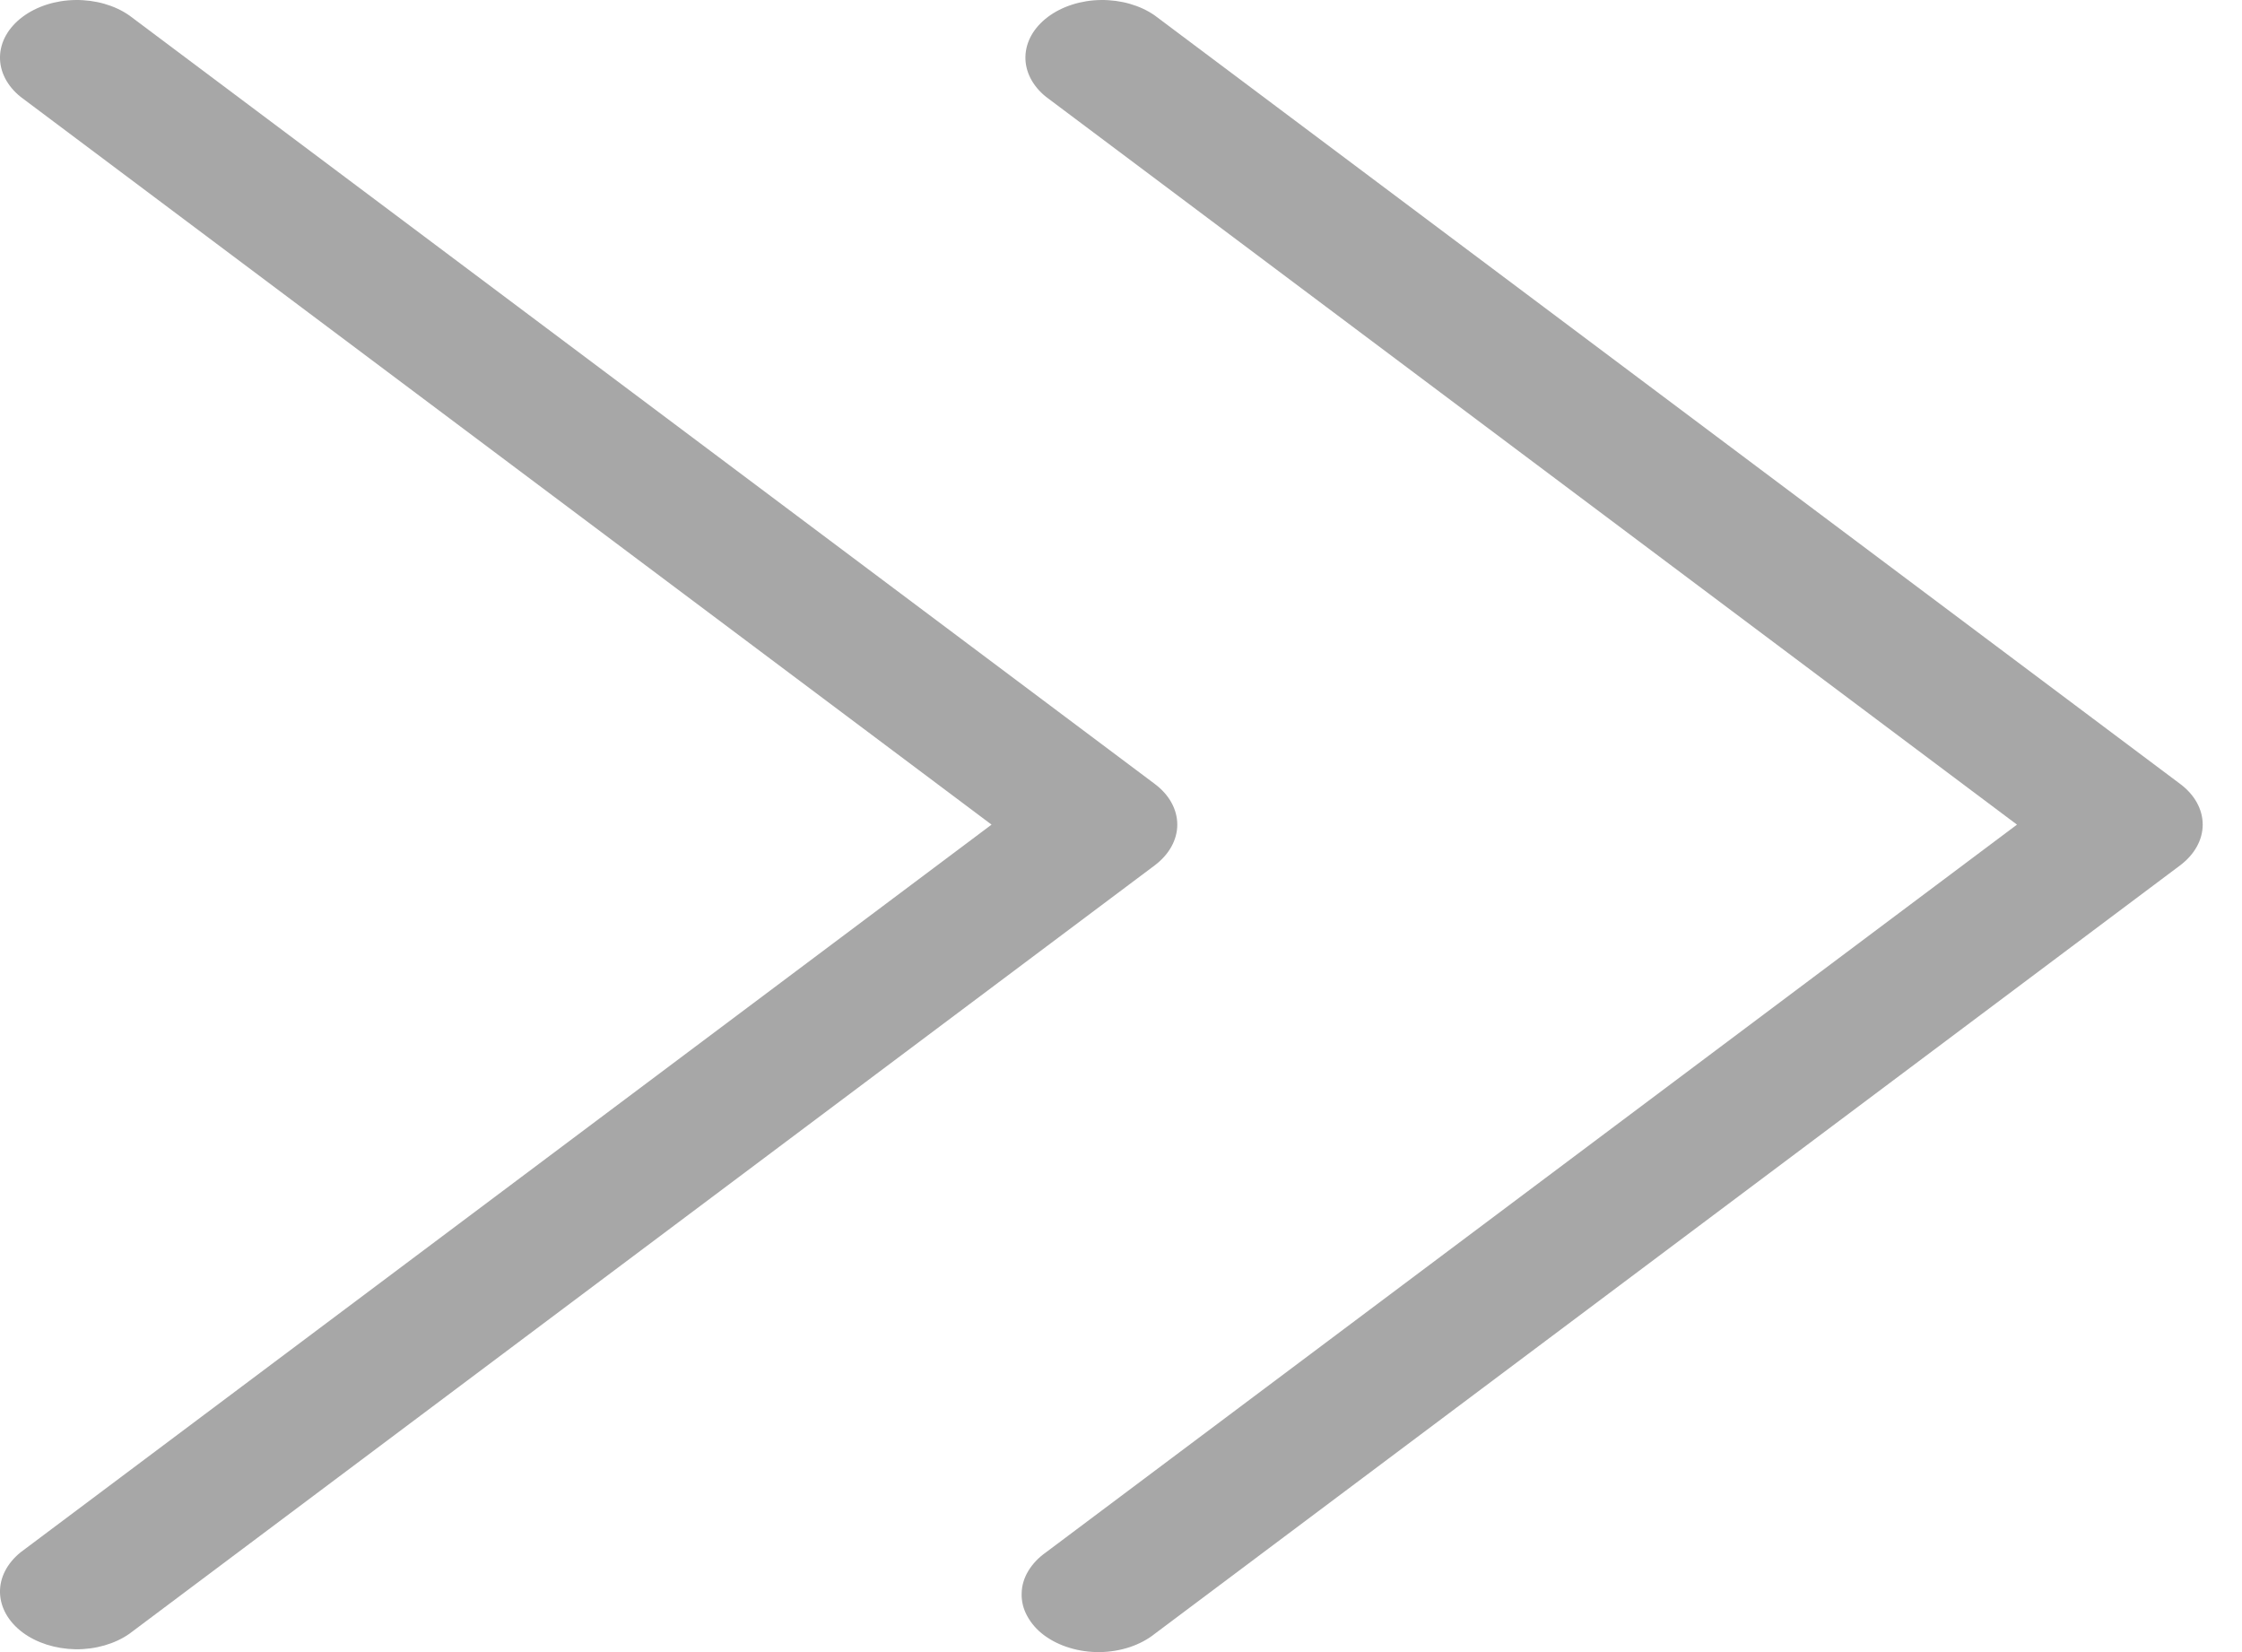 <svg width="19" height="14" viewBox="0 0 19 14" fill="none" xmlns="http://www.w3.org/2000/svg">
<path d="M9.786 7.333L1.096 13.845C0.973 13.931 0.809 13.978 0.64 13.976C0.471 13.973 0.31 13.922 0.191 13.833C0.071 13.743 0.003 13.622 0 13.496C-0.003 13.369 0.06 13.247 0.175 13.154L8.403 6.988L0.175 0.821C0.06 0.729 -0.003 0.606 0 0.48C0.003 0.353 0.071 0.233 0.191 0.143C0.31 0.054 0.471 0.002 0.64 7.60867e-05C0.809 -0.002 0.973 0.045 1.096 0.131L9.786 6.643C9.908 6.734 9.977 6.858 9.977 6.988C9.977 7.117 9.908 7.241 9.786 7.333ZM18.476 6.643L9.786 0.131C9.663 0.045 9.499 -0.002 9.33 7.60867e-05C9.161 0.002 9 0.054 8.881 0.143C8.761 0.233 8.693 0.353 8.69 0.48C8.687 0.606 8.75 0.729 8.865 0.821L17.093 6.988L8.865 13.154C8.801 13.199 8.75 13.253 8.714 13.313C8.678 13.373 8.659 13.437 8.658 13.503C8.656 13.569 8.672 13.634 8.705 13.694C8.738 13.755 8.786 13.811 8.848 13.857C8.91 13.903 8.984 13.94 9.065 13.964C9.146 13.989 9.233 14.001 9.321 14C9.408 13.999 9.495 13.984 9.574 13.958C9.654 13.931 9.726 13.893 9.786 13.845L18.476 7.333C18.598 7.241 18.667 7.117 18.667 6.988C18.667 6.858 18.598 6.734 18.476 6.643Z" fill="#A7A7A7"/>
</svg>

